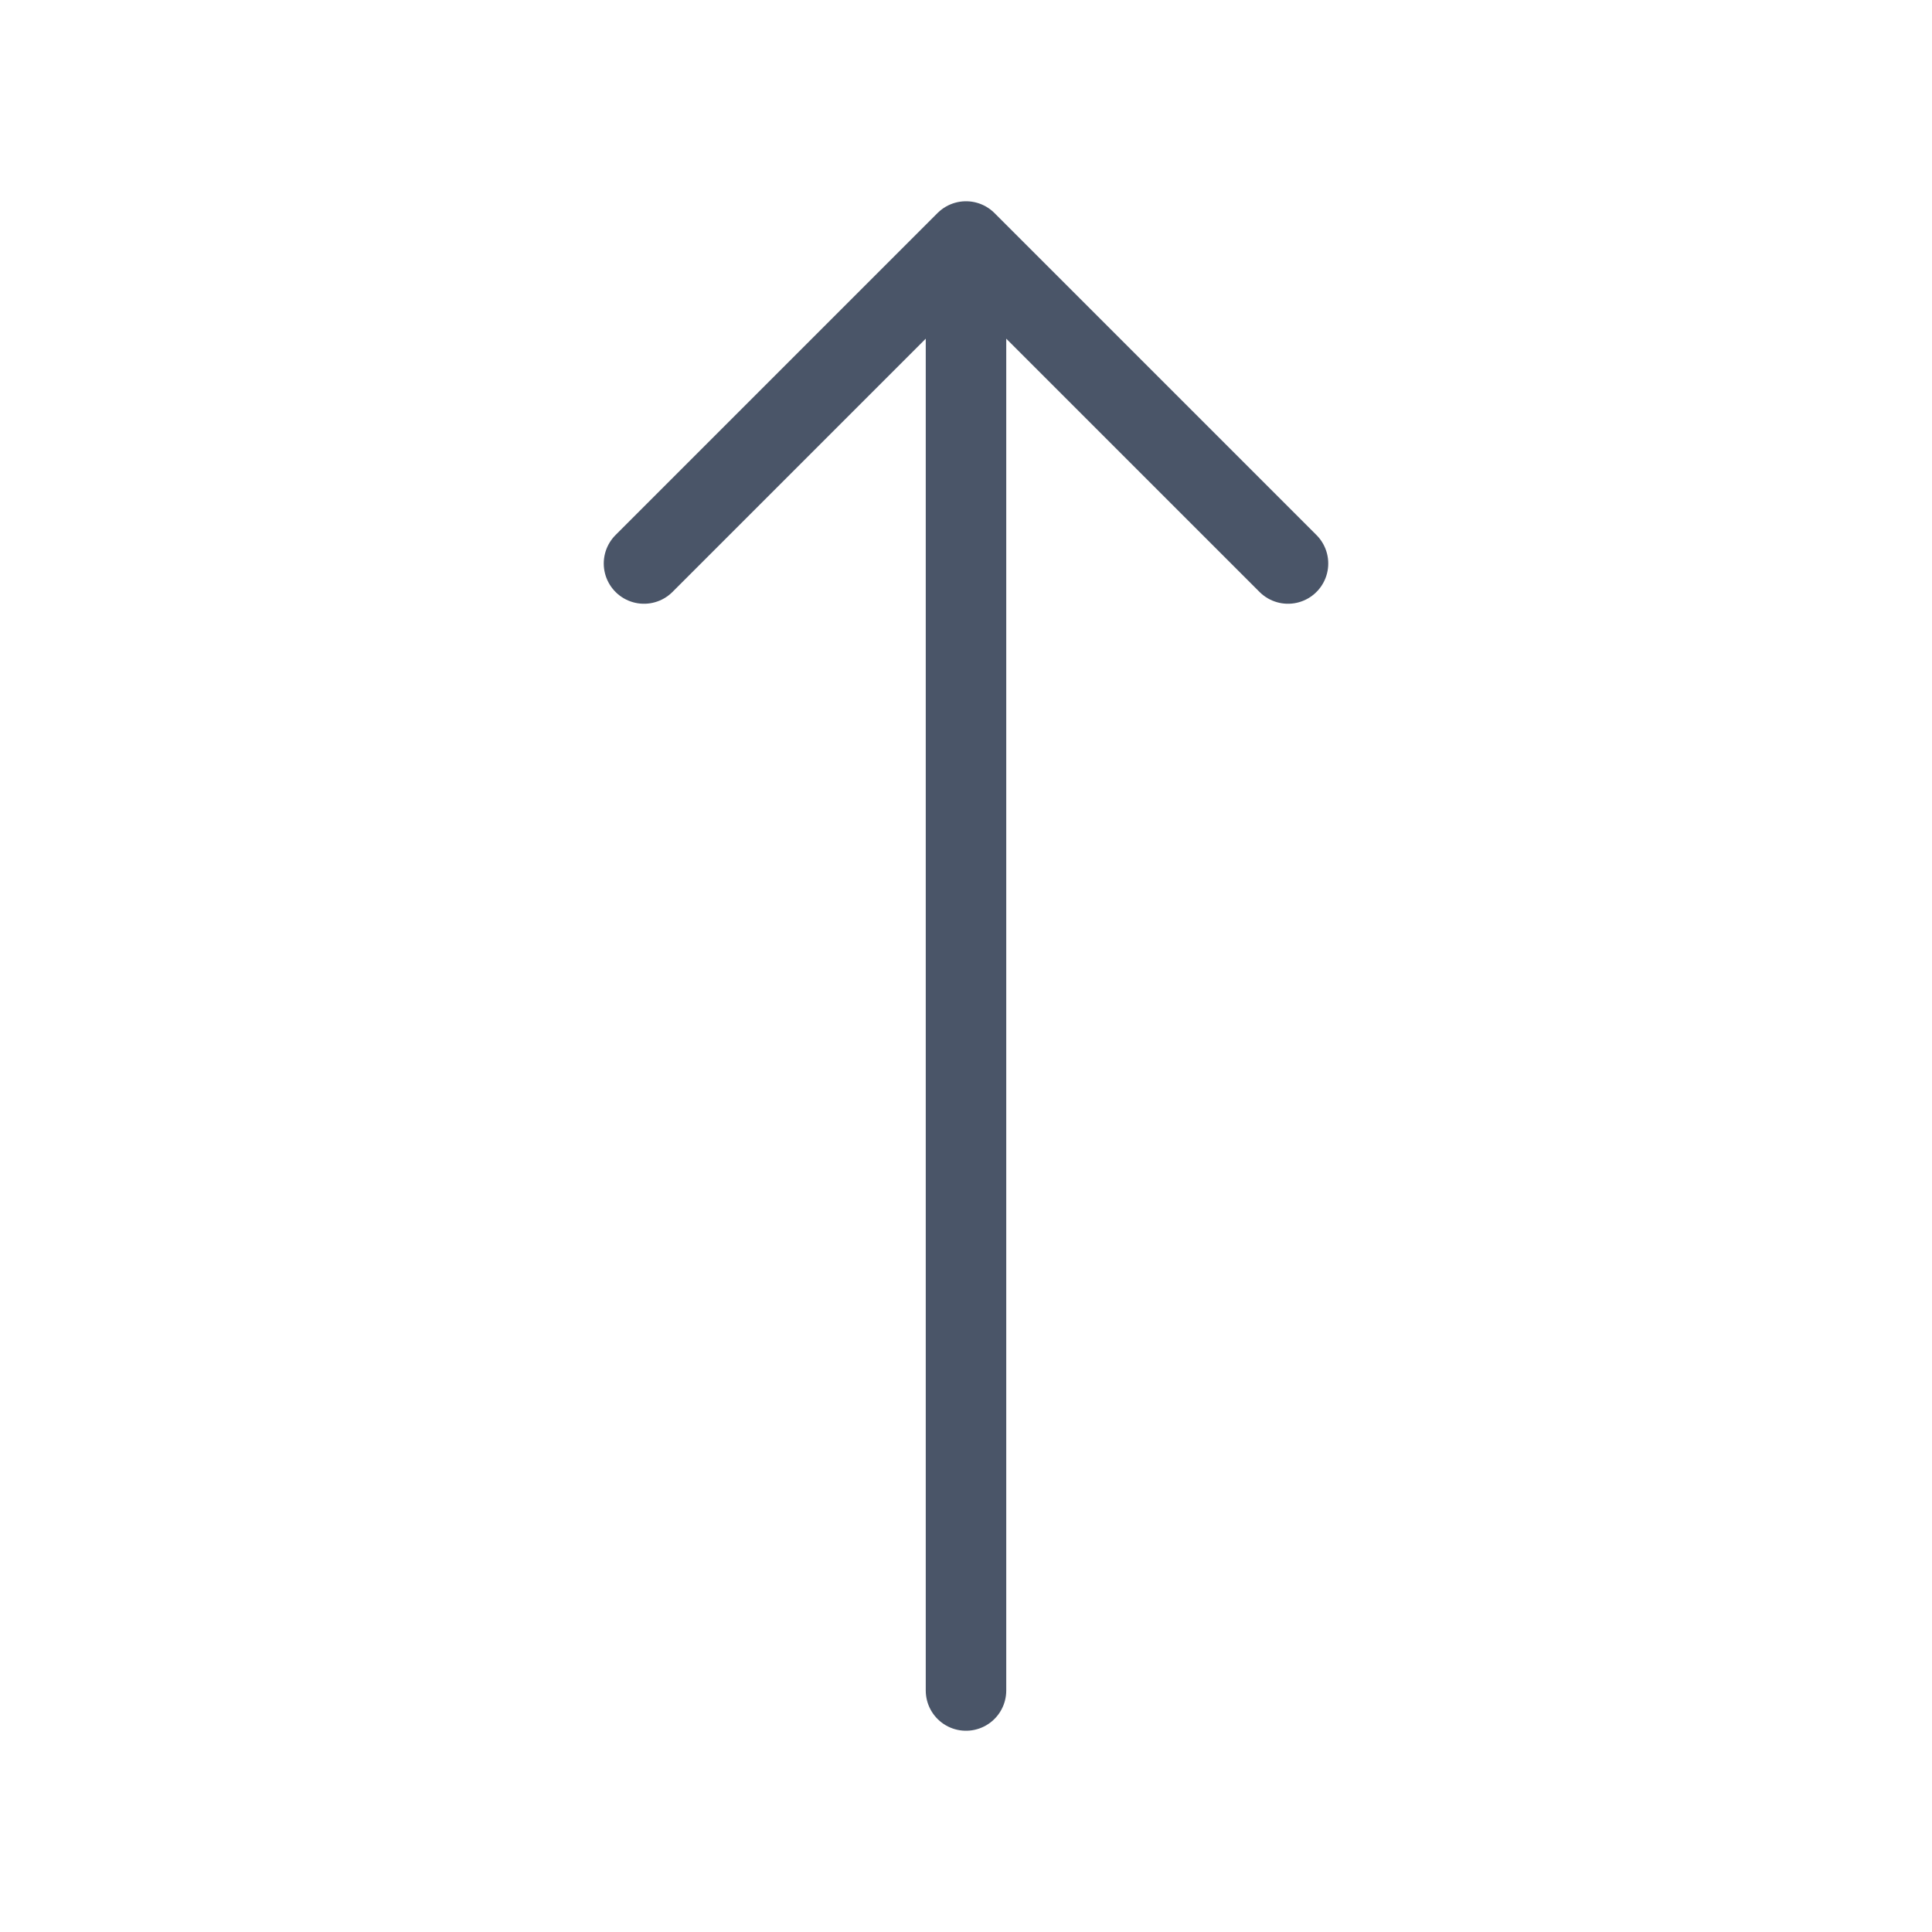 <svg width="24" height="24" viewBox="0 0 24 24" fill="none" xmlns="http://www.w3.org/2000/svg">
<path d="M8 7L12 3M12 3L16 7M12 3V21" stroke="#4A5568" stroke-width="1" stroke-linecap="round" stroke-linejoin="round"/>
</svg>
